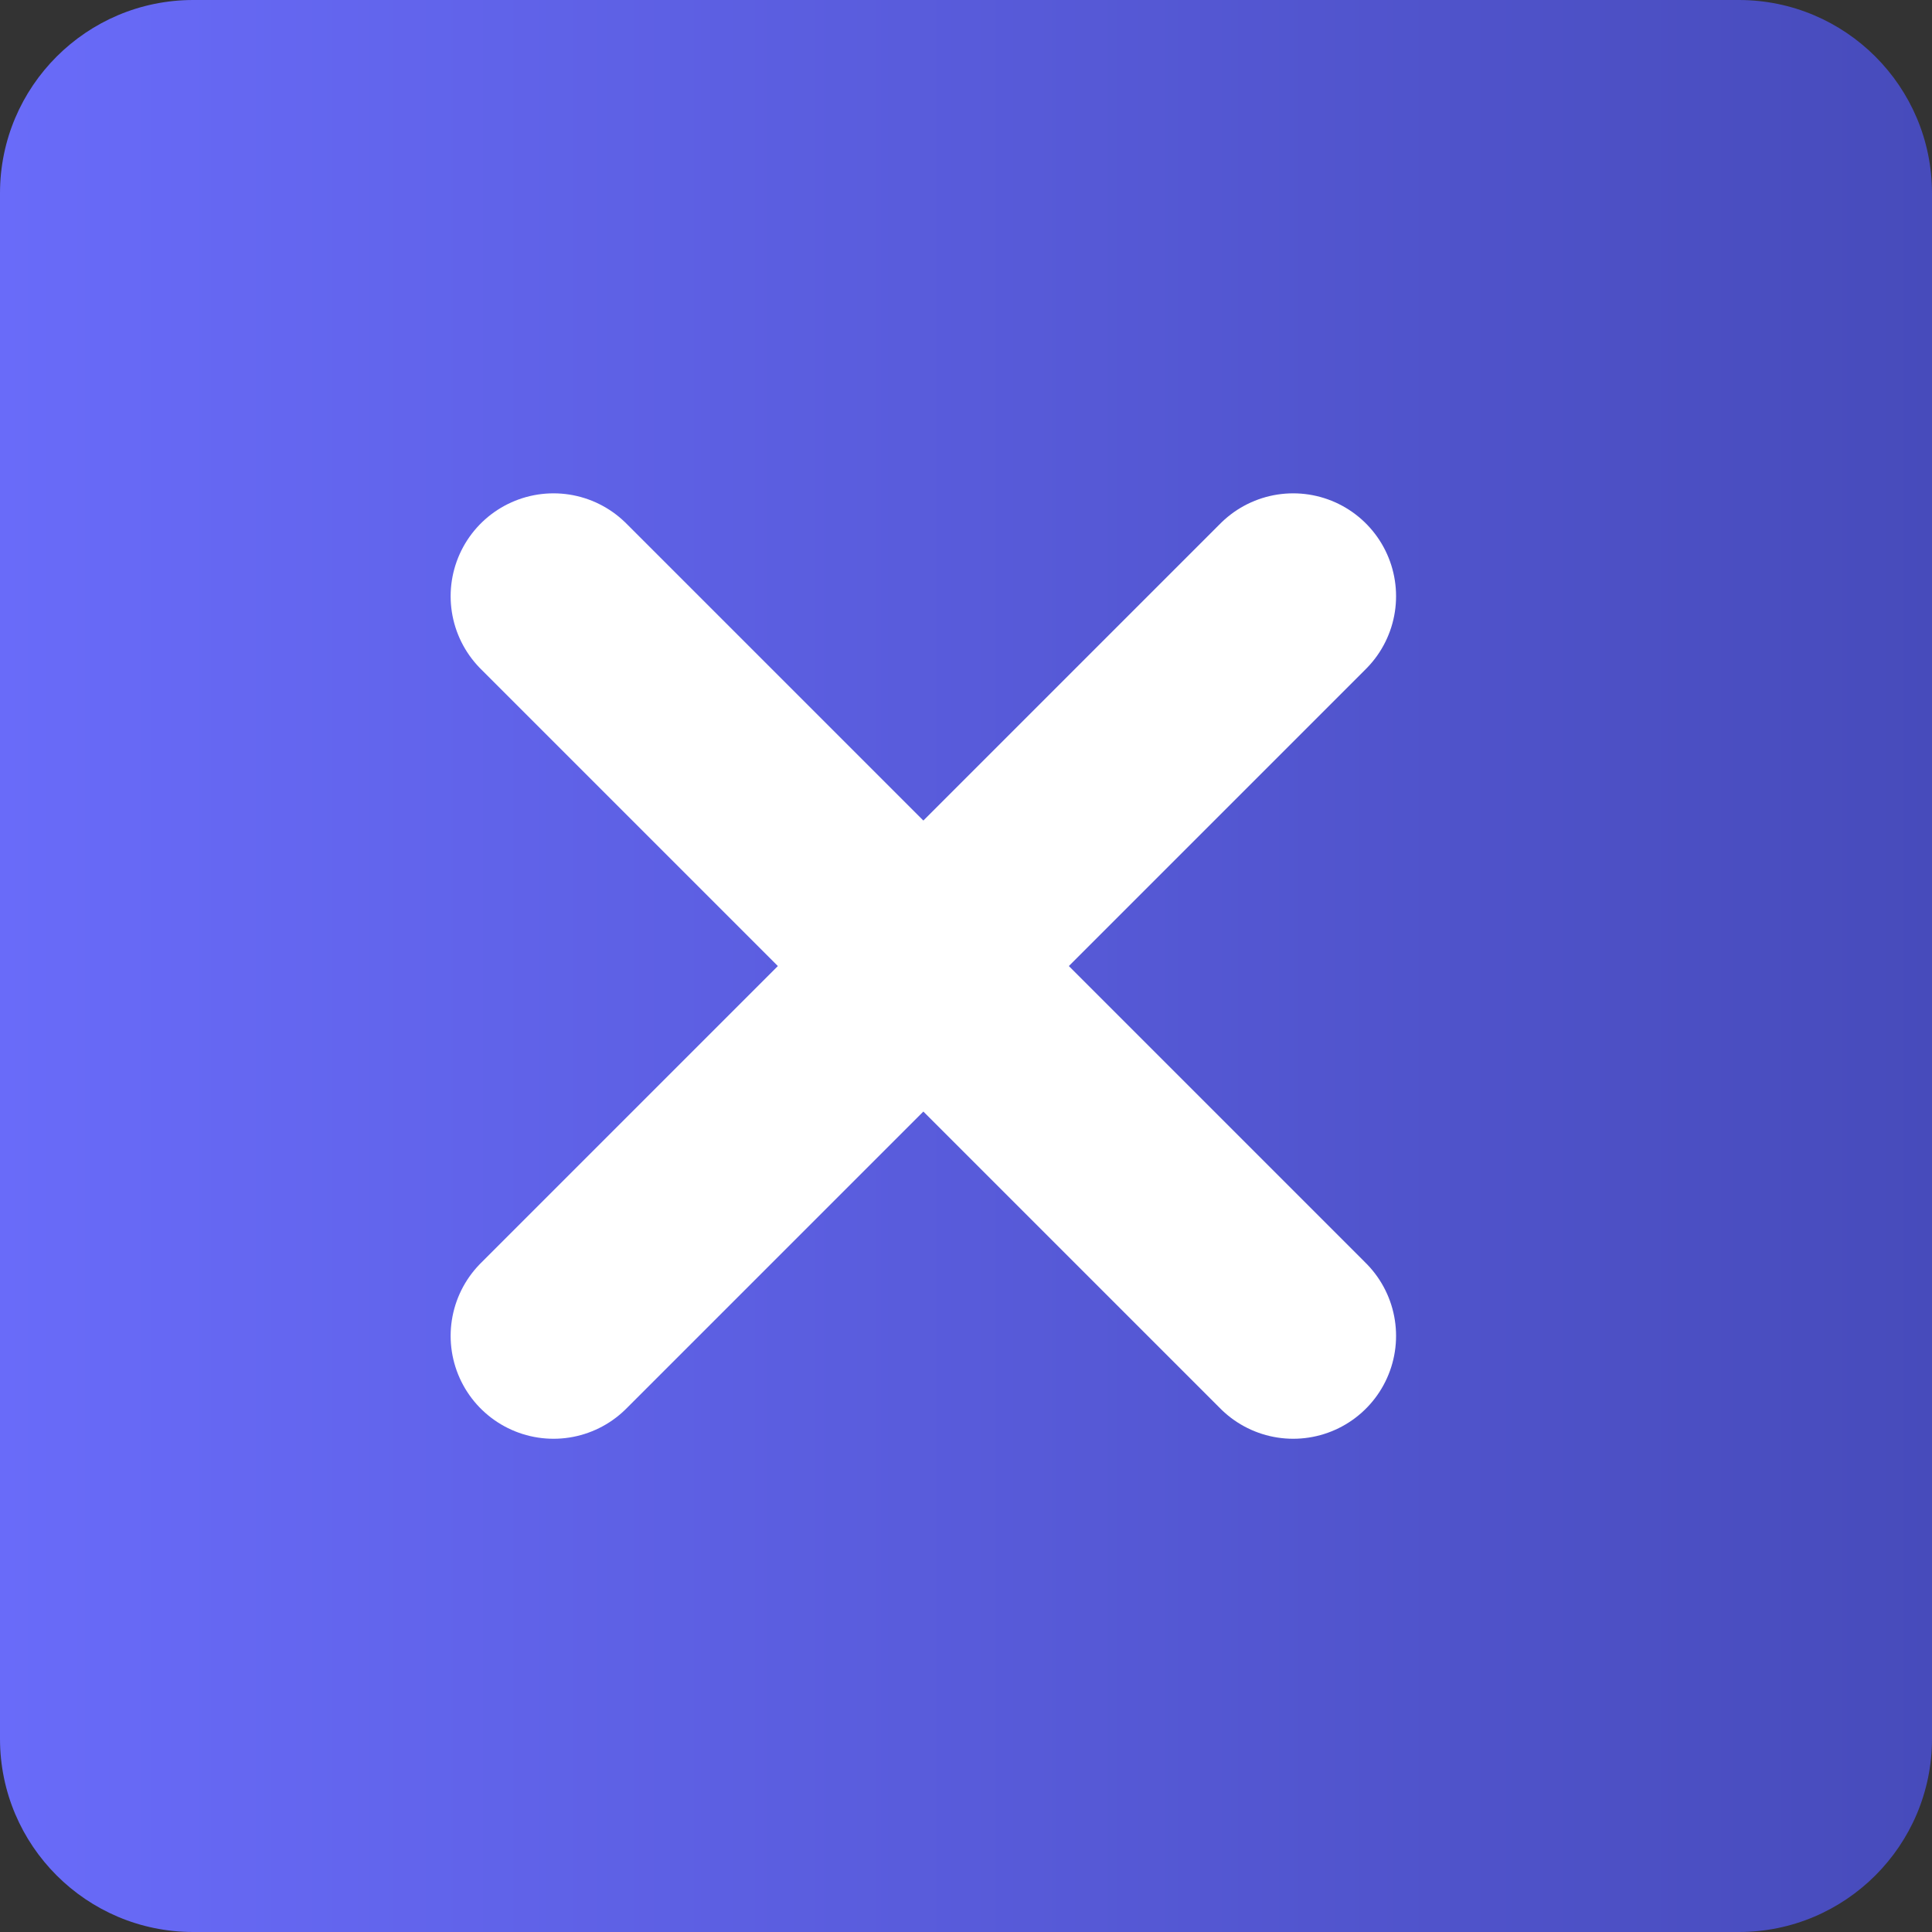 <svg version="1.1" xmlns="http://www.w3.org/2000/svg" xmlns:xlink="http://www.w3.org/1999/xlink" width="20" height="20" viewBox="0,0,20,20"><rect x="0" y="0" width="20" height="20" fill="#333333" stroke="none"/><defs><linearGradient x1="230" y1="180" x2="250" y2="180" gradientUnits="userSpaceOnUse" id="color-1"><stop offset="0" stop-color="#696bf9"/><stop offset="1" stop-color="#474bbb"/></linearGradient></defs><g transform="translate(-230,-170)"><g data-paper-data="{&quot;isPaintingLayer&quot;:true}" fill-rule="evenodd" stroke-linecap="round" stroke-linejoin="round" stroke-miterlimit="1.5" stroke-dasharray="" stroke-dashoffset="0" style="mix-blend-mode: normal"><path d="M250,188c0,1.104 -0.896,2 -2,2h-16c-1.104,0 -2,-0.896 -2,-2v-16c0,-1.104 0.896,-2 2,-2h16c1.104,0 2,0.896 2,2z" fill="url(#color-1)" stroke="none" stroke-width="1"/><g fill="none" stroke="#ffffff" stroke-width="2.13"><g><path d="M243.387,176.172l-7.657,7.657"/></g><g><path d="M235.73,176.172l7.657,7.657"/></g></g></g></g></svg>